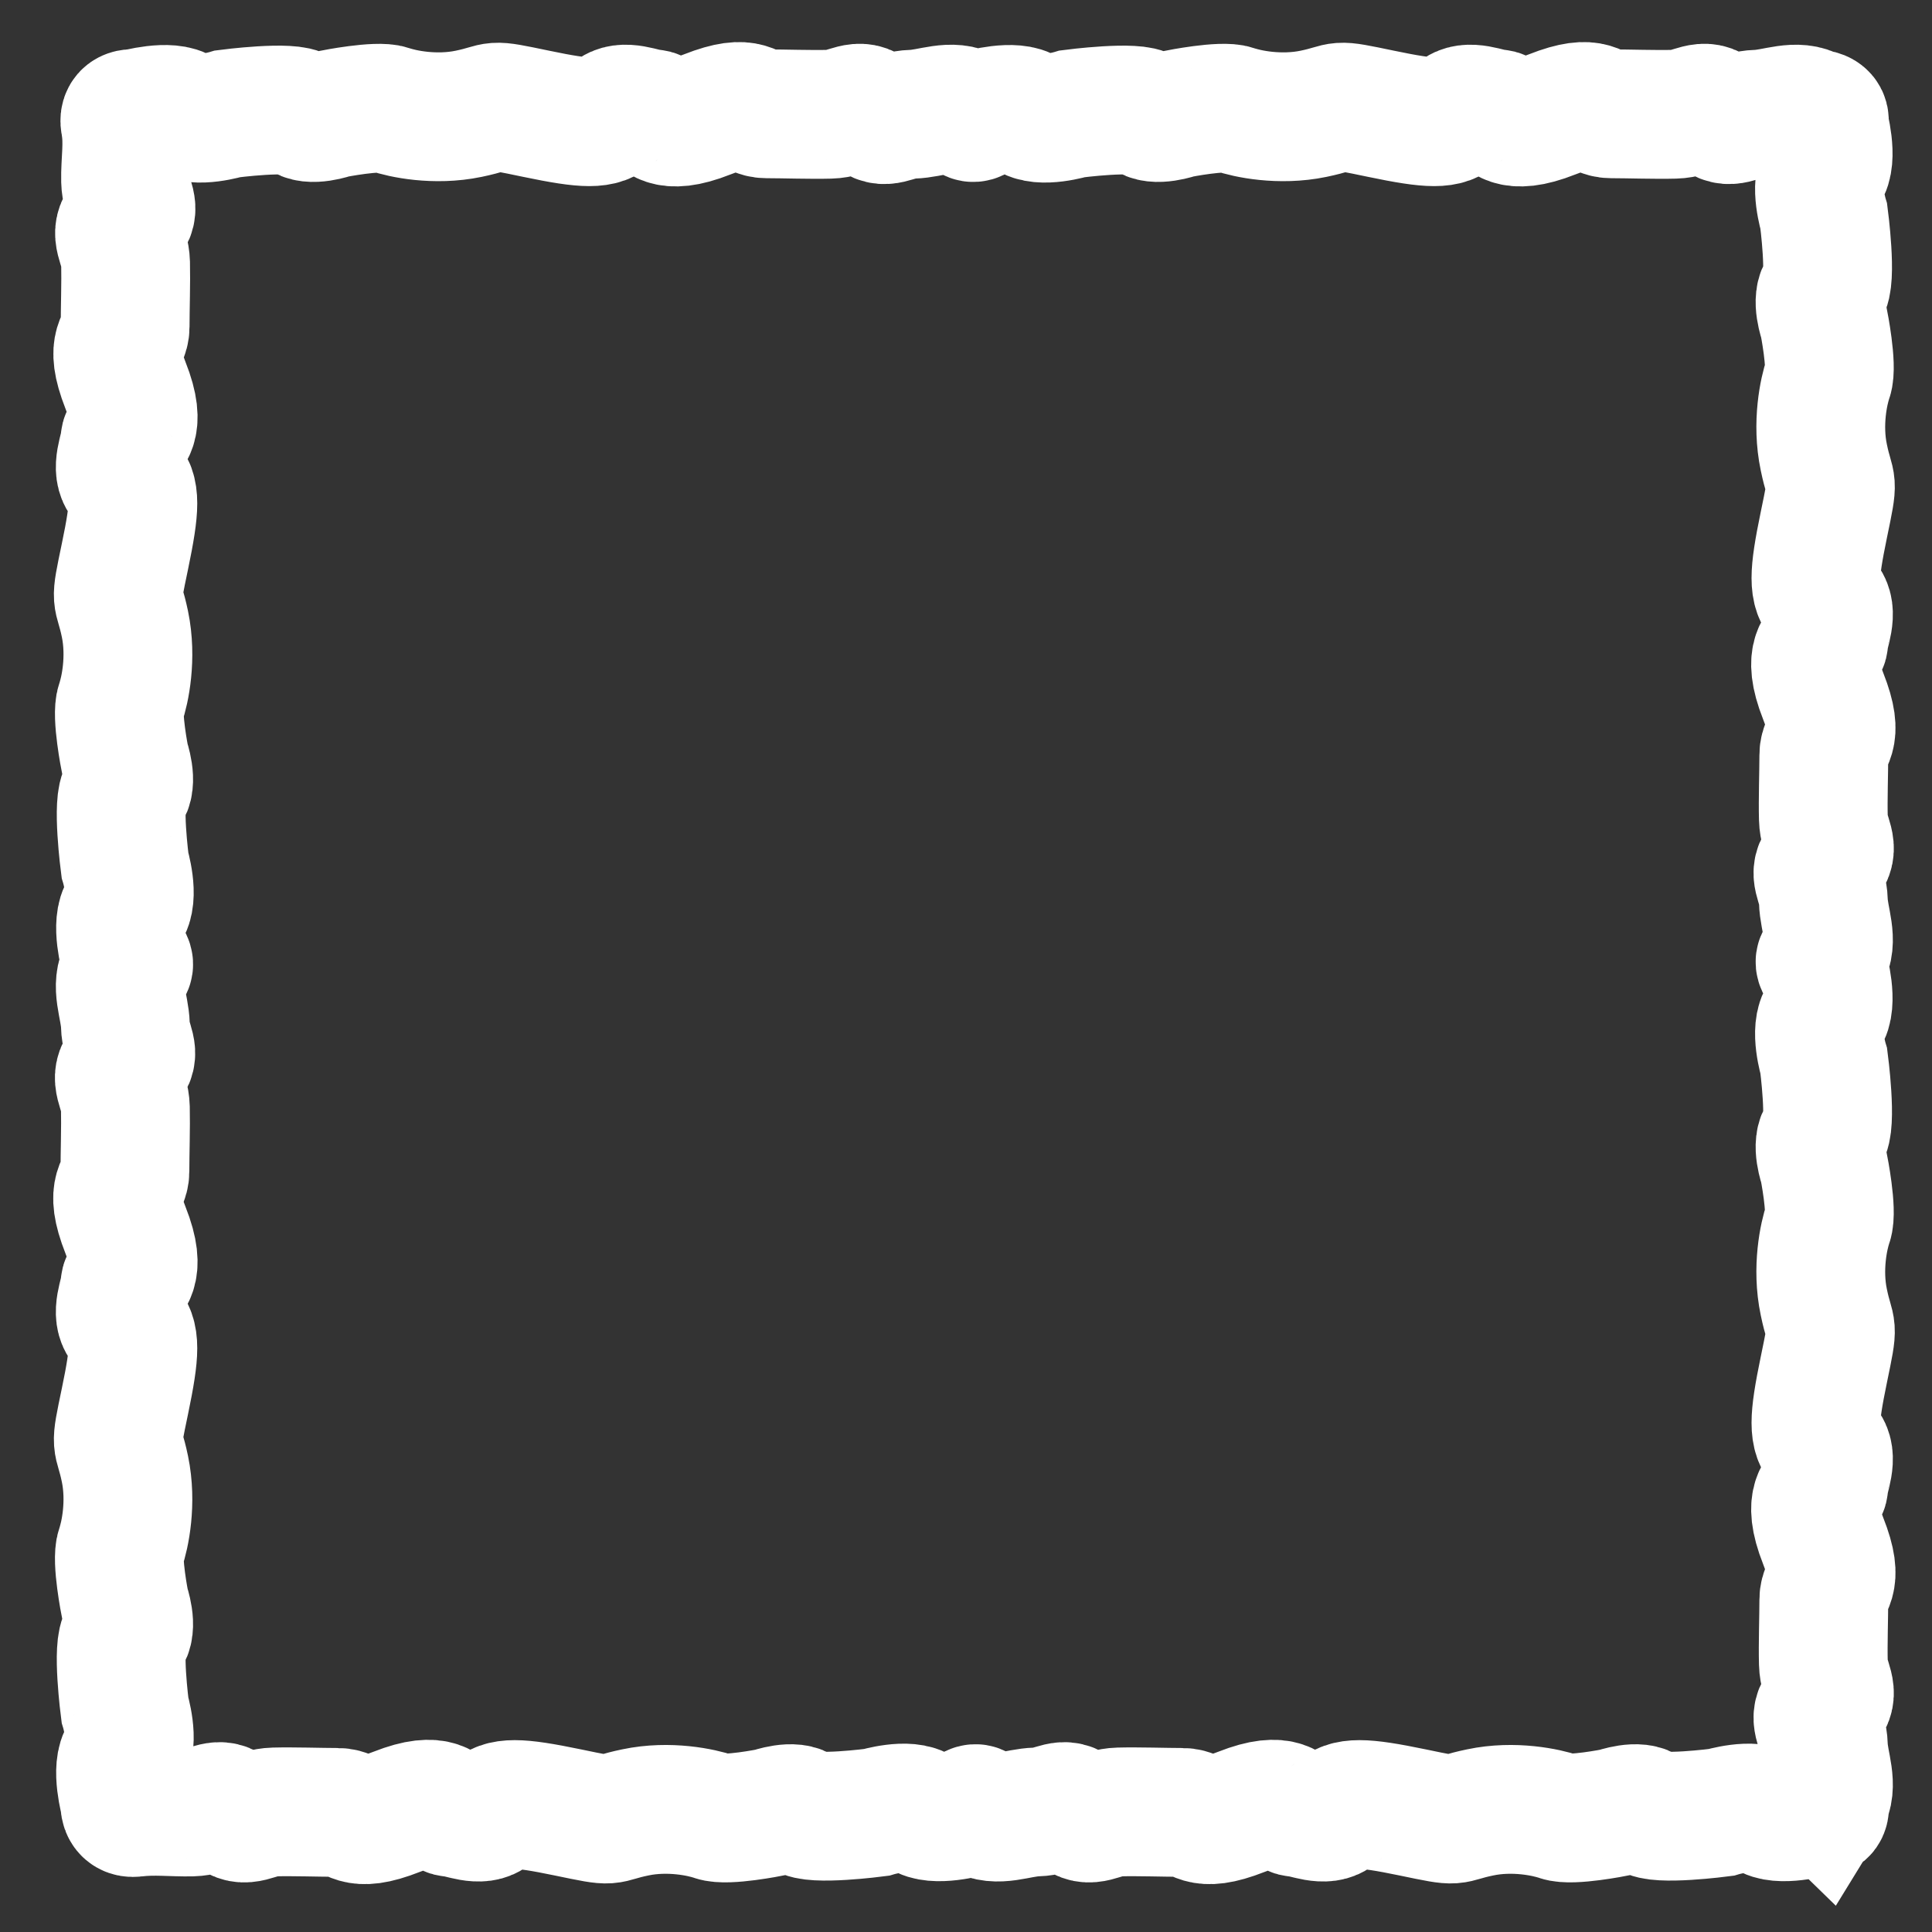 <?xml version="1.0" encoding="utf-8"?>
<!-- Generator: Adobe Illustrator 16.0.0, SVG Export Plug-In . SVG Version: 6.00 Build 0)  -->
<!DOCTYPE svg PUBLIC "-//W3C//DTD SVG 1.1//EN" "http://www.w3.org/Graphics/SVG/1.1/DTD/svg11.dtd">
<svg version="1.1" xmlns="http://www.w3.org/2000/svg" xmlns:xlink="http://www.w3.org/1999/xlink" x="0px" y="0px" width="30px"
	 height="30px" viewBox="0 0 30 30" enable-background="new 0 0 30 30" xml:space="preserve">
<rect x="0" y="0" width="30" height="30" fill="#333333" stroke="none"/>
<g id="Layer_2">
	<path fill="none" stroke="#FFFFFF" stroke-width="2" stroke-miterlimit="10" d="M28.165,28.143c0,0-0.547,0.153-0.743,0
		c-0.198-0.152-0.701,0-0.701,0s-1.006,0.132-1.136,0c-0.131-0.132-0.503,0-0.503,0s-0.683,0.137-0.873,0.066
		c-0.192-0.066-0.7-0.177-1.225-0.066c-0.525,0.108-0.264,0.164-1.05,0c-0.787-0.163-1.017-0.163-1.182,0
		c-0.163,0.164-0.49,0-0.623,0c-0.13,0-0.163-0.281-0.852-0.009c-0.689,0.271-0.656,0.009-0.919,0.009
		c-0.262,0-0.688-0.015-0.982-0.007c-0.295,0.007-0.46,0.204-0.656,0.007c-0.197-0.196-0.328-0.015-0.623-0.007
		c-0.295,0.007-0.623,0.171-0.884,0.007c0,0-0.034-0.132-0.167,0c0,0-0.545,0.153-0.743,0c-0.195-0.152-0.699,0-0.699,0
		s-1.006,0.132-1.137,0c-0.13-0.132-0.503,0-0.503,0s-0.683,0.137-0.875,0.066c-0.19-0.066-0.699-0.177-1.224-0.066
		c-0.523,0.108-0.262,0.164-1.049,0c-0.787-0.163-1.017-0.163-1.18,0c-0.164,0.164-0.492,0-0.624,0
		c-0.131,0-0.164-0.281-0.853-0.009c-0.688,0.271-0.656,0.009-0.918,0.009s-0.689-0.015-0.983-0.007
		c-0.294,0.007-0.459,0.204-0.655,0.007c-0.198-0.196-0.328-0.015-0.623-0.007c-0.295,0.007-0.58-0.031-0.886,0.007
		c-0.177,0.022-0.154-0.153-0.154-0.153s-0.153-0.547,0-0.743c0.153-0.198,0-0.7,0-0.7s-0.131-1.006,0-1.137s0-0.503,0-0.503
		s-0.136-0.683-0.067-0.873c0.067-0.191,0.176-0.699,0.067-1.225c-0.109-0.524-0.164-0.264,0-1.05c0.164-0.787,0.164-1.016,0-1.182
		c-0.164-0.163,0-0.489,0-0.623c0-0.13,0.282-0.163,0.009-0.852c-0.271-0.688-0.009-0.656-0.009-0.918s0.014-0.688,0.007-0.982
		c-0.007-0.295-0.204-0.46-0.007-0.657c0.197-0.196,0.014-0.327,0.007-0.623c-0.007-0.294-0.171-0.623-0.007-0.884
		c0,0,0.131-0.034,0-0.167c0,0-0.153-0.545,0-0.743c0.153-0.195,0-0.699,0-0.699s-0.131-1.005,0-1.137c0.131-0.13,0-0.503,0-0.503
		s-0.136-0.683-0.067-0.875c0.067-0.19,0.176-0.699,0.067-1.224c-0.109-0.523-0.164-0.262,0-1.049c0.164-0.787,0.164-1.017,0-1.18
		c-0.164-0.164,0-0.492,0-0.624c0-0.131,0.282-0.164,0.009-0.853C1.681,5.299,1.943,5.332,1.943,5.07
		c0-0.263,0.014-0.689,0.007-0.984C1.943,3.792,1.746,3.626,1.943,3.431C2.14,3.232,1.957,3.103,1.95,2.808
		C1.943,2.512,2.001,2.226,1.943,1.921c-0.037-0.19,0.154-0.154,0.154-0.154s0.547-0.153,0.744,0s0.699,0,0.699,0
		s1.005-0.131,1.137,0c0.131,0.131,0.502,0,0.502,0S5.863,1.632,6.054,1.7c0.191,0.067,0.699,0.176,1.223,0.067
		c0.525-0.109,0.263-0.164,1.05,0c0.787,0.164,1.017,0.164,1.181,0c0.164-0.164,0.492,0,0.623,0c0.132,0,0.164,0.282,0.852,0.009
		c0.689-0.271,0.656-0.009,0.918-0.009c0.263,0,0.69,0.015,0.984,0.007c0.294-0.007,0.459-0.204,0.656-0.007
		c0.196,0.197,0.327,0.015,0.623,0.007c0.295-0.007,0.623-0.171,0.884-0.007c0,0,0.034,0.131,0.167,0c0,0,0.545-0.153,0.743,0
		c0.196,0.153,0.698,0,0.698,0s1.007-0.131,1.138,0s0.503,0,0.503,0s0.683-0.136,0.874-0.067c0.191,0.067,0.699,0.176,1.225,0.067
		c0.524-0.109,0.262-0.164,1.05,0c0.786,0.164,1.017,0.164,1.18,0c0.163-0.164,0.492,0,0.622,0c0.132,0,0.165,0.282,0.854,0.009
		c0.687-0.271,0.654-0.009,0.916-0.009c0.265,0,0.69,0.015,0.984,0.007c0.295-0.007,0.459-0.204,0.655-0.007
		c0.197,0.197,0.329,0.015,0.624,0.007c0.295-0.007,0.622-0.171,0.886-0.007c0,0,0.206-0.007,0.153,0.154c0,0,0.152,0.547,0,0.744
		s0,0.699,0,0.699s0.132,1.005,0,1.137c-0.132,0.131,0,0.502,0,0.502s0.136,0.684,0.066,0.875c-0.066,0.191-0.177,0.699-0.066,1.224
		c0.108,0.525,0.163,0.263,0,1.05c-0.163,0.787-0.163,1.017,0,1.181s0,0.492,0,0.623c0,0.132-0.282,0.164-0.01,0.852
		c0.272,0.689,0.01,0.657,0.01,0.918c0,0.263-0.015,0.69-0.007,0.984c0.007,0.295,0.204,0.459,0.007,0.656s-0.015,0.328-0.007,0.623
		c0.007,0.295,0.17,0.623,0.007,0.884c0,0-0.132,0.033,0,0.167c0,0,0.152,0.545,0,0.742c-0.152,0.197,0,0.698,0,0.698
		s0.132,1.007,0,1.139c-0.132,0.131,0,0.502,0,0.502s0.136,0.684,0.066,0.875c-0.066,0.19-0.177,0.699-0.066,1.224
		c0.108,0.524,0.163,0.262,0,1.05c-0.163,0.787-0.163,1.017,0,1.181c0.163,0.163,0,0.491,0,0.621c0,0.132-0.282,0.165-0.01,0.854
		c0.272,0.687,0.01,0.654,0.01,0.916c0,0.265-0.015,0.69-0.007,0.984c0.007,0.295,0.204,0.459,0.007,0.655
		c-0.197,0.197-0.015,0.329-0.007,0.624c0.007,0.295,0.17,0.622,0.007,0.886C28.318,27.989,28.398,28.195,28.165,28.143z"/>
</g>
<g id="Layer_4" display="none">
	<path display="inline" fill="none" stroke="#FFFFFF" stroke-width="2" stroke-miterlimit="10" d="M1.5,1.5c0,0,1.25-0.625,2.417,0
		s1.958,0,2.875,0s4.333-0.75,5.042,0s3,0.333,3.167,0s3.208-0.58,4,0.043s3.166,0.036,3.75-0.004s1.584-0.29,2.417-0.04
		S28.25,0.996,28.5,1.54s-0.333,1.085-0.333,2.669s0.916,2.208,0.396,4.167s-0.521,4.667-0.062,5.333s0,3.25,0,3.625
		s-0.542,2.792,0,3.875s0.416,2.875,0,3.708s-0.292,1.958,0,2.375s0.334,1.499-0.708,1.208s-3.749-0.417-4.708,0
		s-3.125,0.431-3.625,0.049s-2-0.424-2.75-0.049c-0.75,0.375-2.209,0.625-3.584,0s-3.375-0.334-4.25,0s-2.208,0.291-2.5,0
		S4,27.666,3.042,28.5S1.333,28.334,1.5,27.709s0.417-2.334,0-3.167s-0.672-3.958-0.023-5.208s0.231-4.5,0.023-5.5
		s-0.458-3.334,0-3.667s0.208-1.5,0-2.458s-0.583-2.334,0-3.292S0.567,1.756,1.5,1.5z"/>
</g>
</svg>

